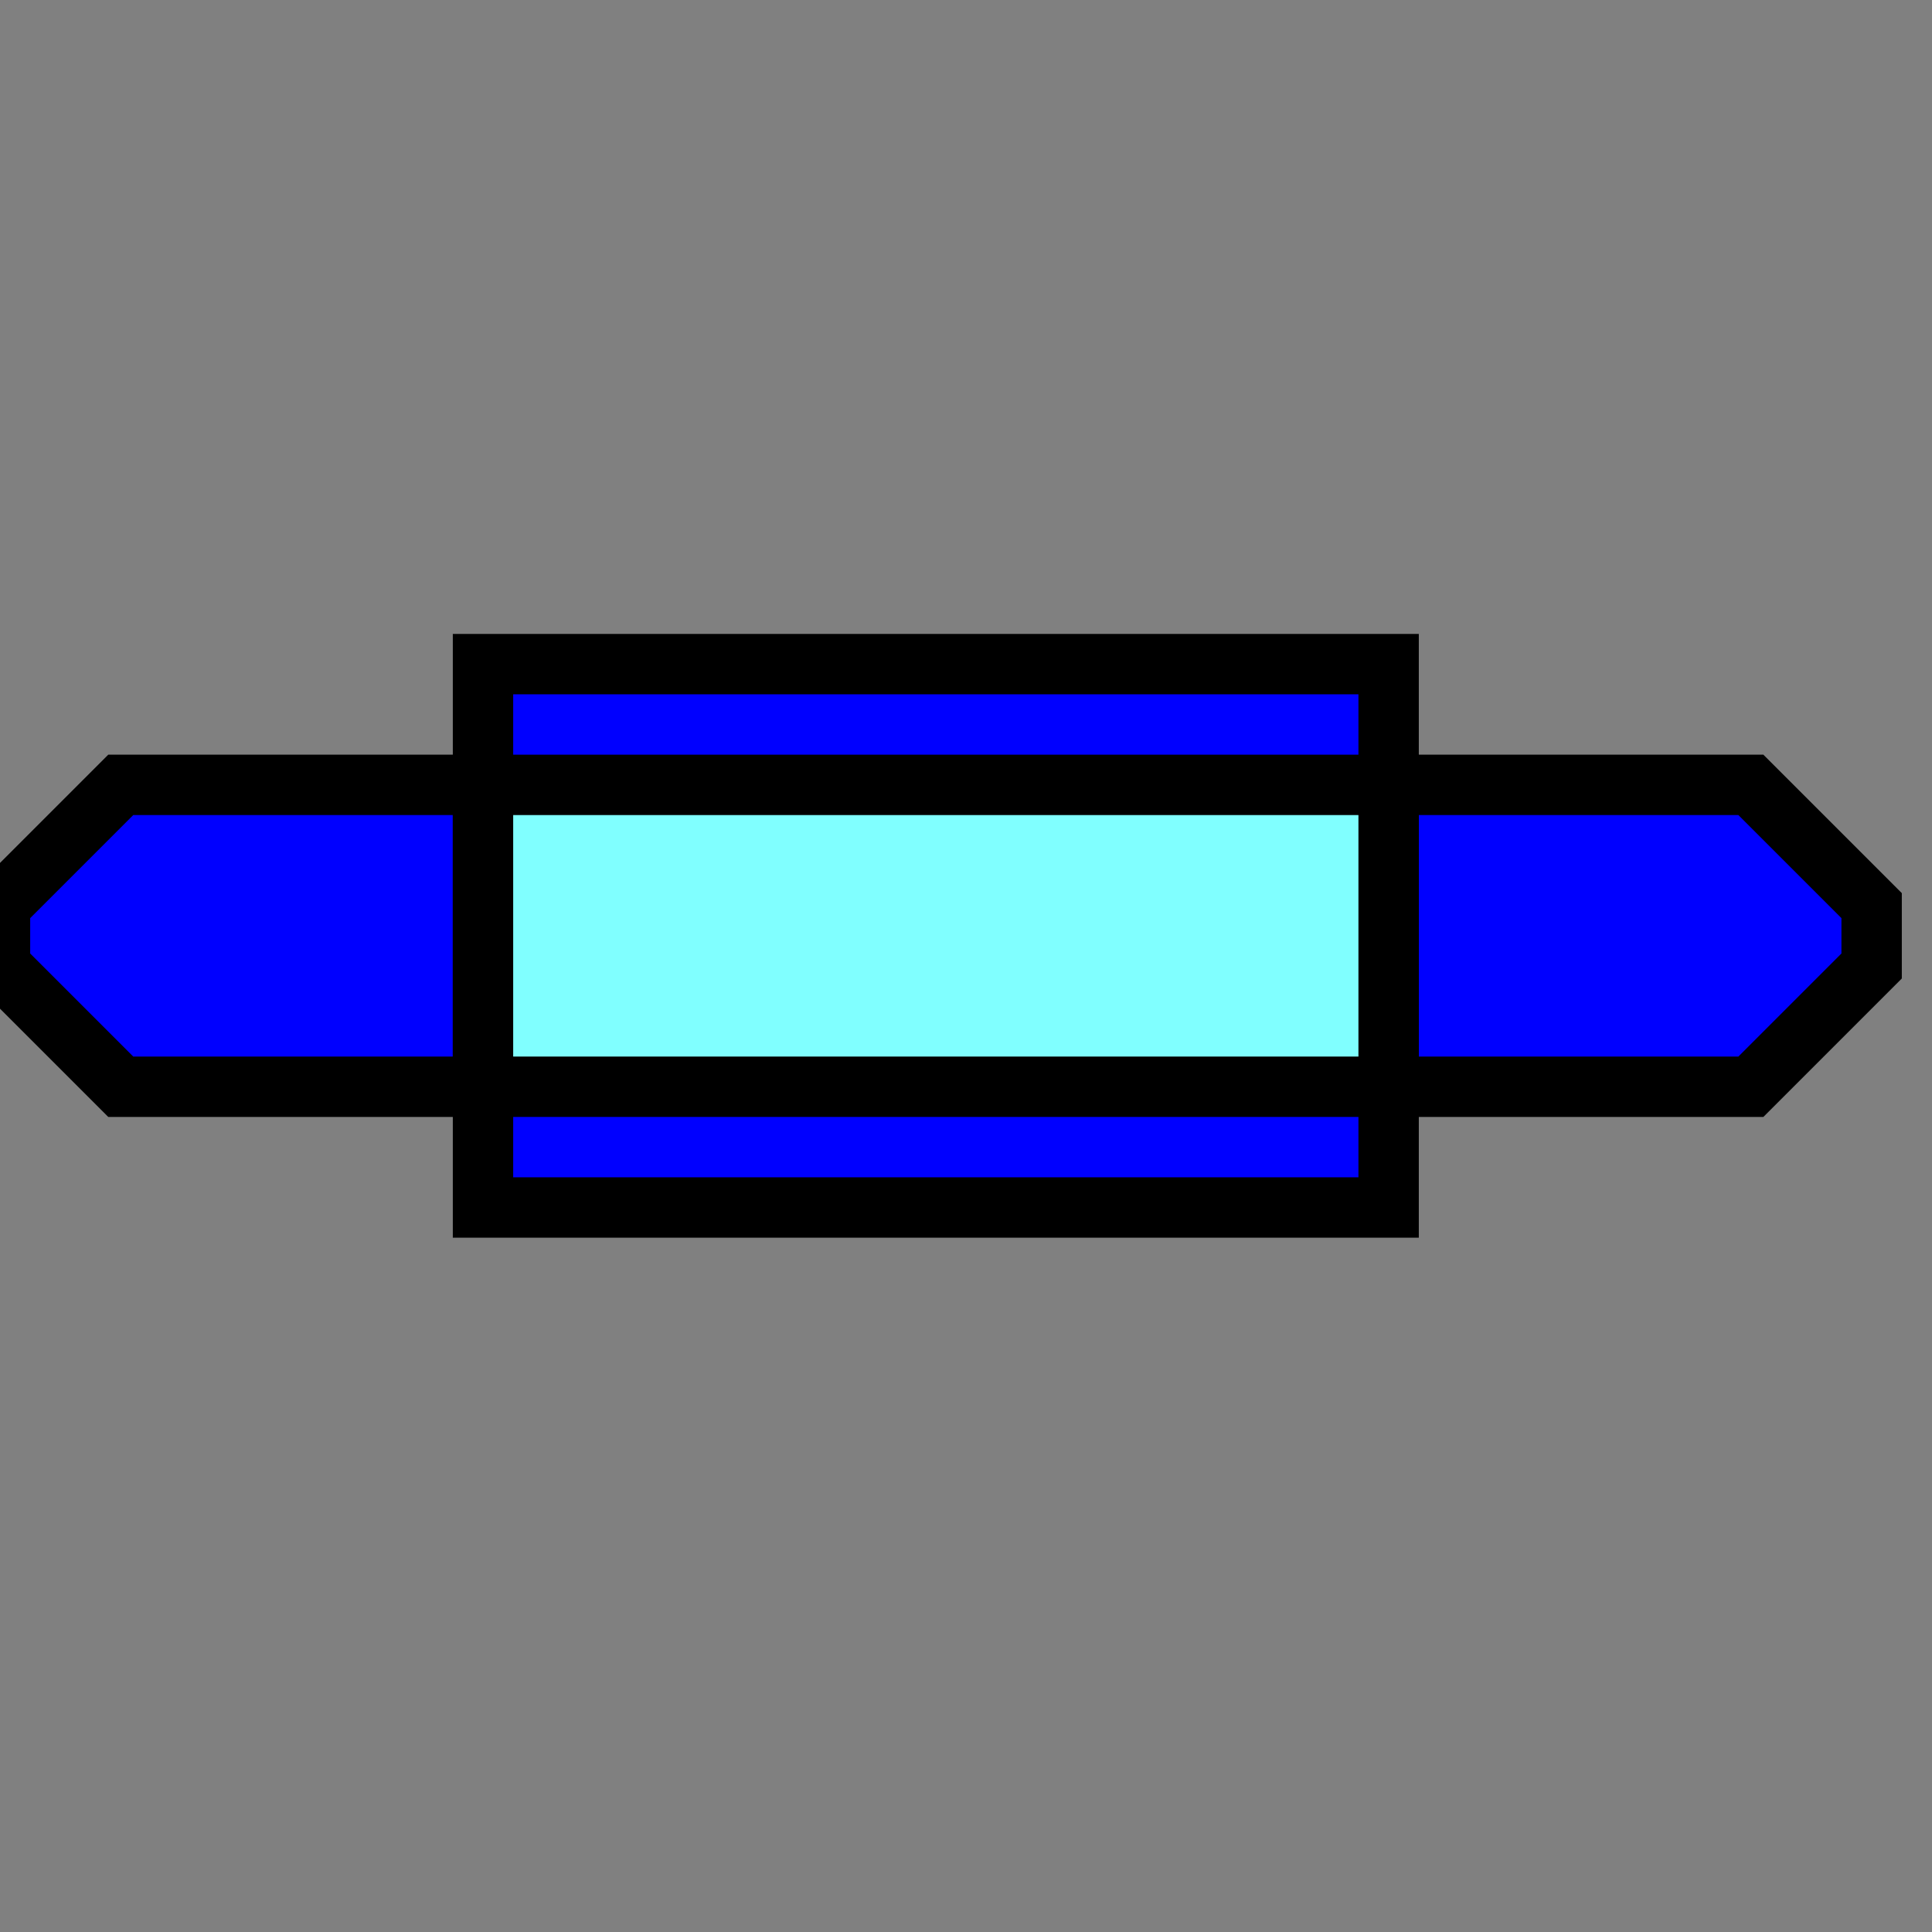 <svg width="32" height="32">
  <rect width="100%" height="100%" fill="#808080" stroke="none"/>
  <g>
    <path stroke="black" fill="rgb(0,0,255)" d="M 0,15 L 2,13 L 8,13 L 8,18 L 2,18 L 0,16 z " />
    <path stroke="black" fill="rgb(0,0,255)" d="M 23,13 L 29,13 L 31,15 L 31,16 L 29,18 L 23,18 z " />
    <path stroke="black" fill="rgb(0, 0, 255)" d="M 8,11 L 23,11 L 23,20 L 8,20 z " />    
    <path stroke="black" fill="rgb(128,255,255)" d="M 8,13 L 23,13 L 23,18 L 8,18 z " />  
  </g>
</svg>